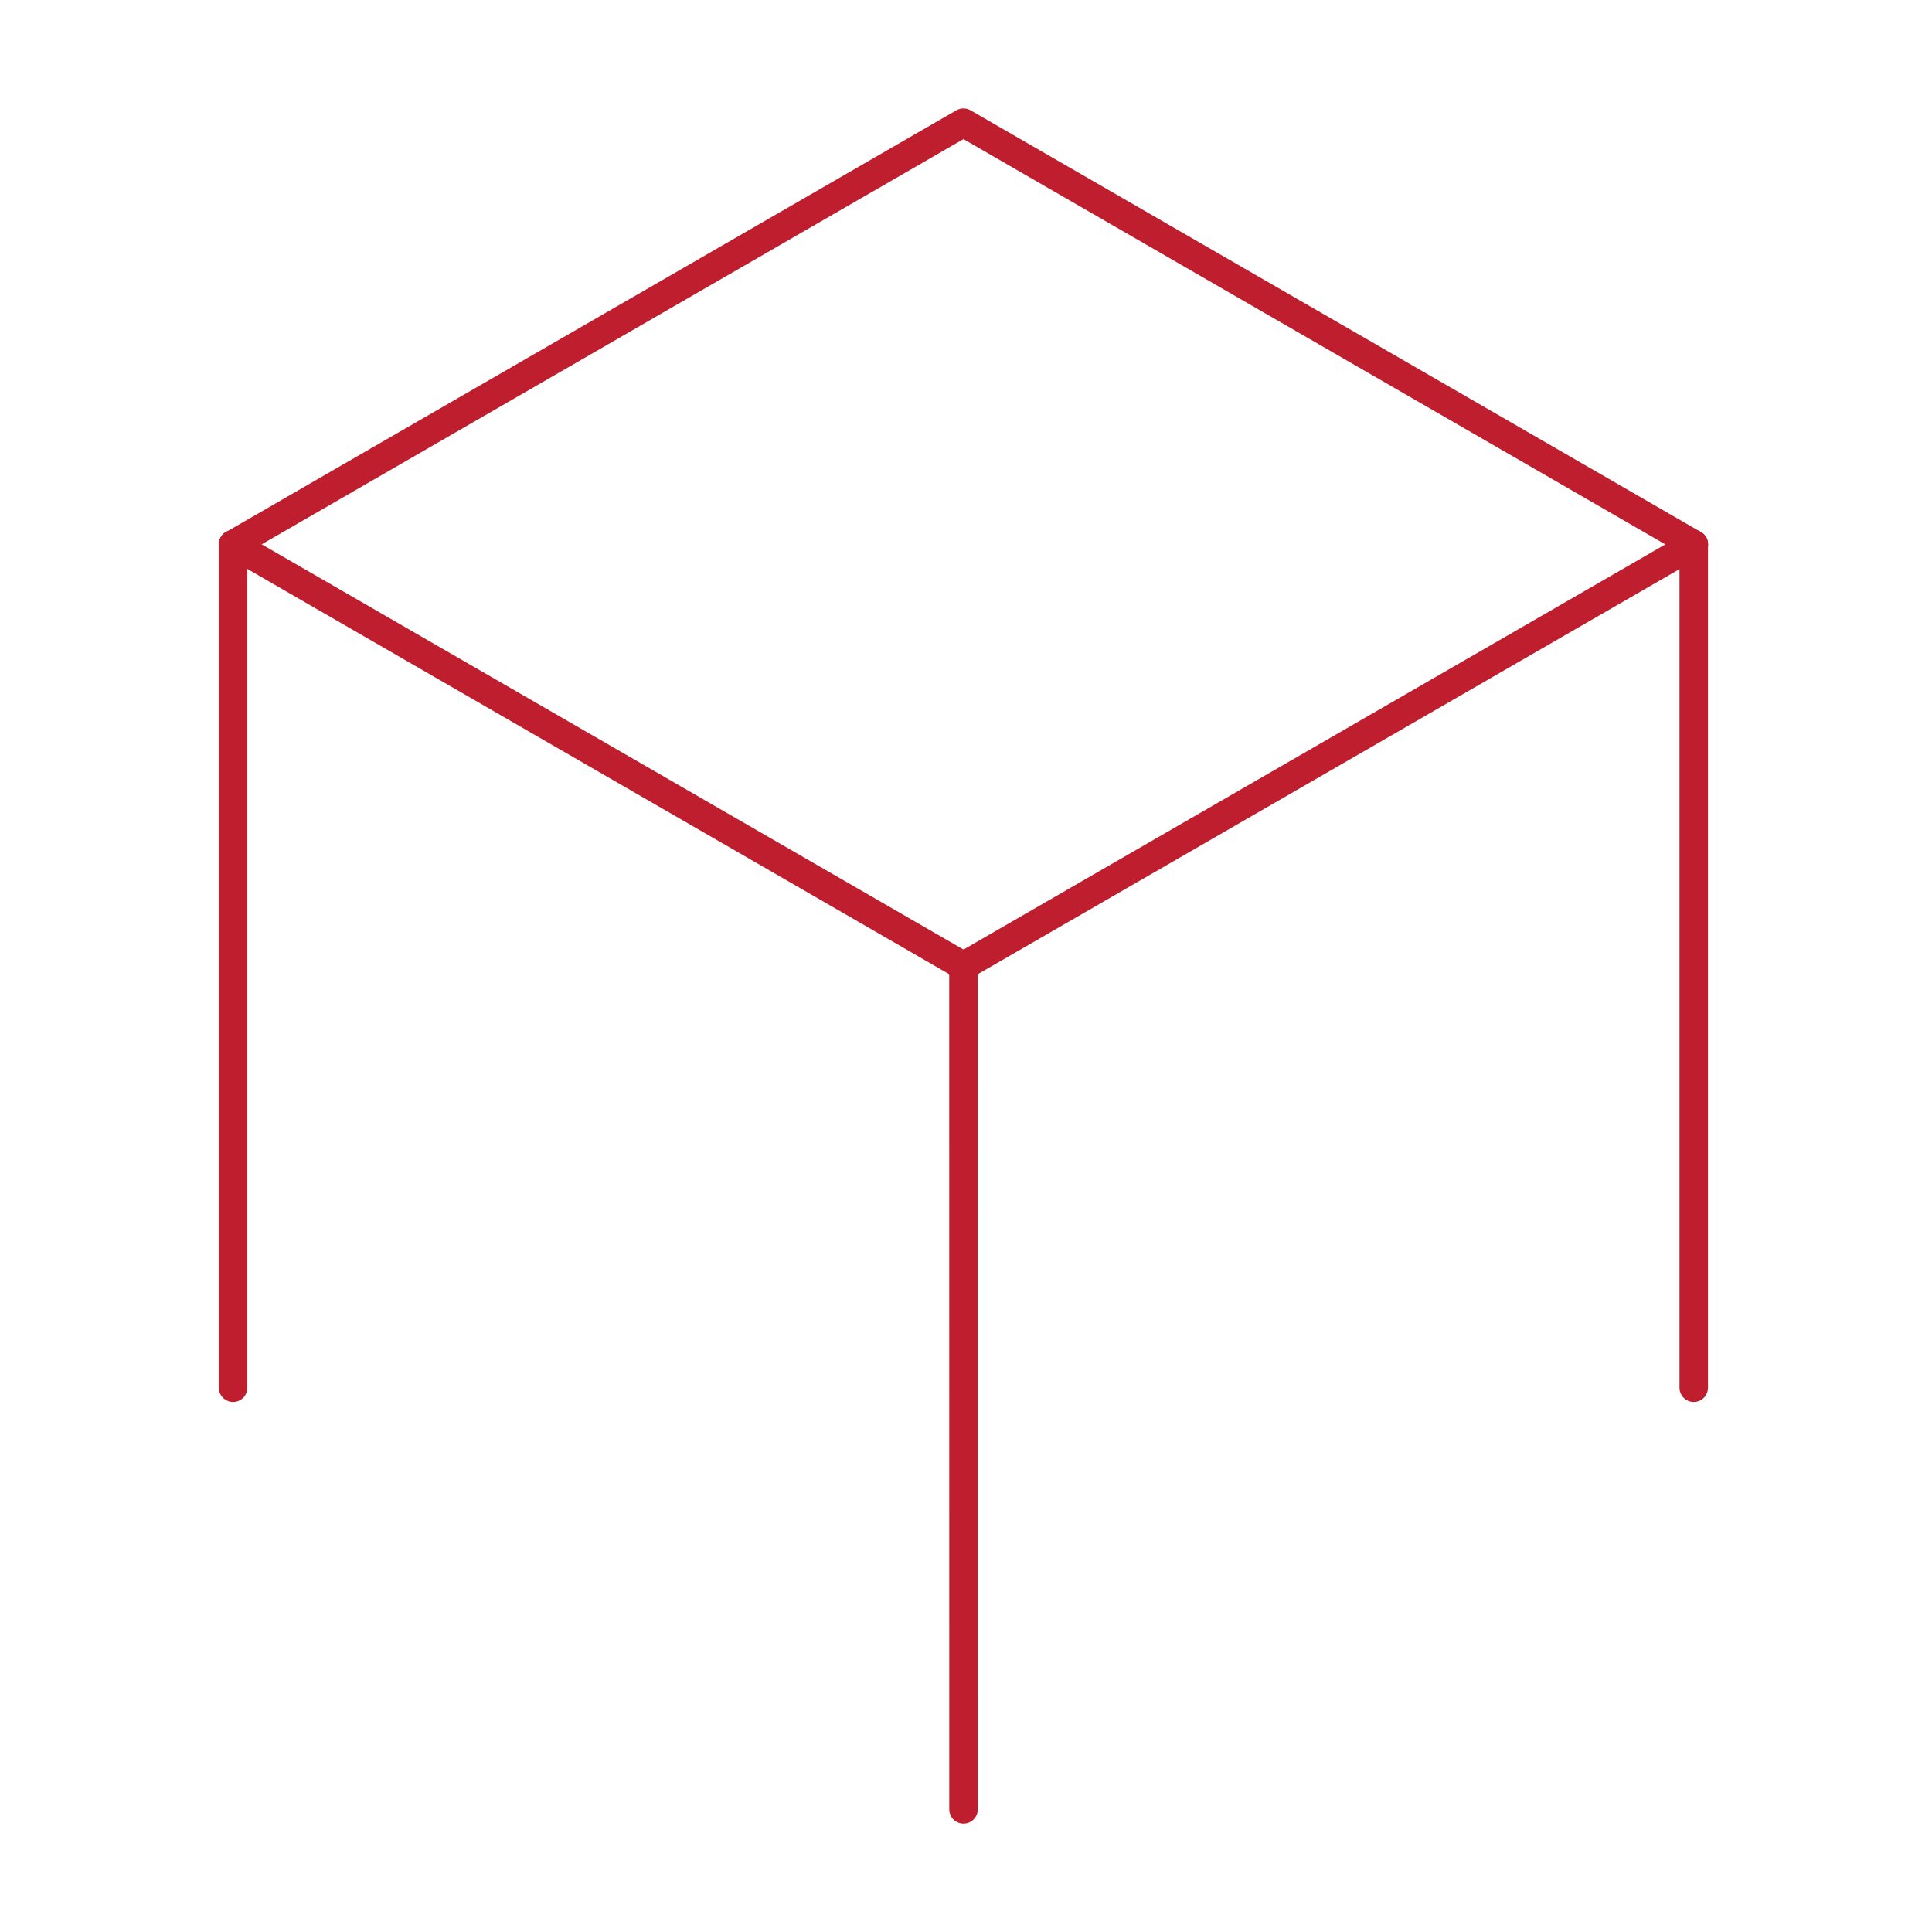 <?xml version="1.0" encoding="UTF-8" standalone="no"?>
<!DOCTYPE svg PUBLIC "-//W3C//DTD SVG 1.1//EN" "http://www.w3.org/Graphics/SVG/1.1/DTD/svg11.dtd">
<svg width="100%" height="100%" viewBox="0 0 2778 2778" version="1.1" xmlns="http://www.w3.org/2000/svg" xmlns:xlink="http://www.w3.org/1999/xlink" xml:space="preserve" xmlns:serif="http://www.serif.com/" style="fill-rule:evenodd;clip-rule:evenodd;stroke-linecap:round;stroke-linejoin:round;stroke-miterlimit:10;">
    <g transform="matrix(5.556,0,0,5.556,0,0)">
        <g transform="matrix(1.361,0,0,1.361,-90,-90.242)">
            <g transform="matrix(0,-4.167,-4.167,0,190.633,250.003)">
                <path d="M-19.243,19.243L19.243,19.243" style="fill:none;fill-rule:nonzero;stroke:rgb(190,30,45);stroke-width:1.3px;"/>
            </g>
            <g transform="matrix(0,4.167,4.167,-0,468.383,249.992)">
                <path d="M-19.243,-19.243L19.245,-19.243" style="fill:none;fill-rule:nonzero;stroke:rgb(190,30,45);stroke-width:1.3px;"/>
            </g>
            <g transform="matrix(4.167,0,0,4.167,110.452,410.369)">
                <path d="M0,-57.732L33.329,-38.487L33.331,0" style="fill:none;fill-rule:nonzero;stroke:rgb(190,30,45);stroke-width:1.3px;"/>
            </g>
            <g transform="matrix(3.608,-2.083,-2.083,-3.608,278.675,279.352)">
                <path d="M-2.579,9.623L35.909,9.622" style="fill:none;fill-rule:nonzero;stroke:rgb(190,30,45);stroke-width:1.3px;"/>
            </g>
            <g transform="matrix(4.167,0,0,4.167,110.452,89.631)">
                <path d="M0,19.245L33.329,0L66.659,19.245" style="fill:none;fill-rule:nonzero;stroke:rgb(190,30,45);stroke-width:1.3px;"/>
            </g>
        </g>
    </g>
</svg>
